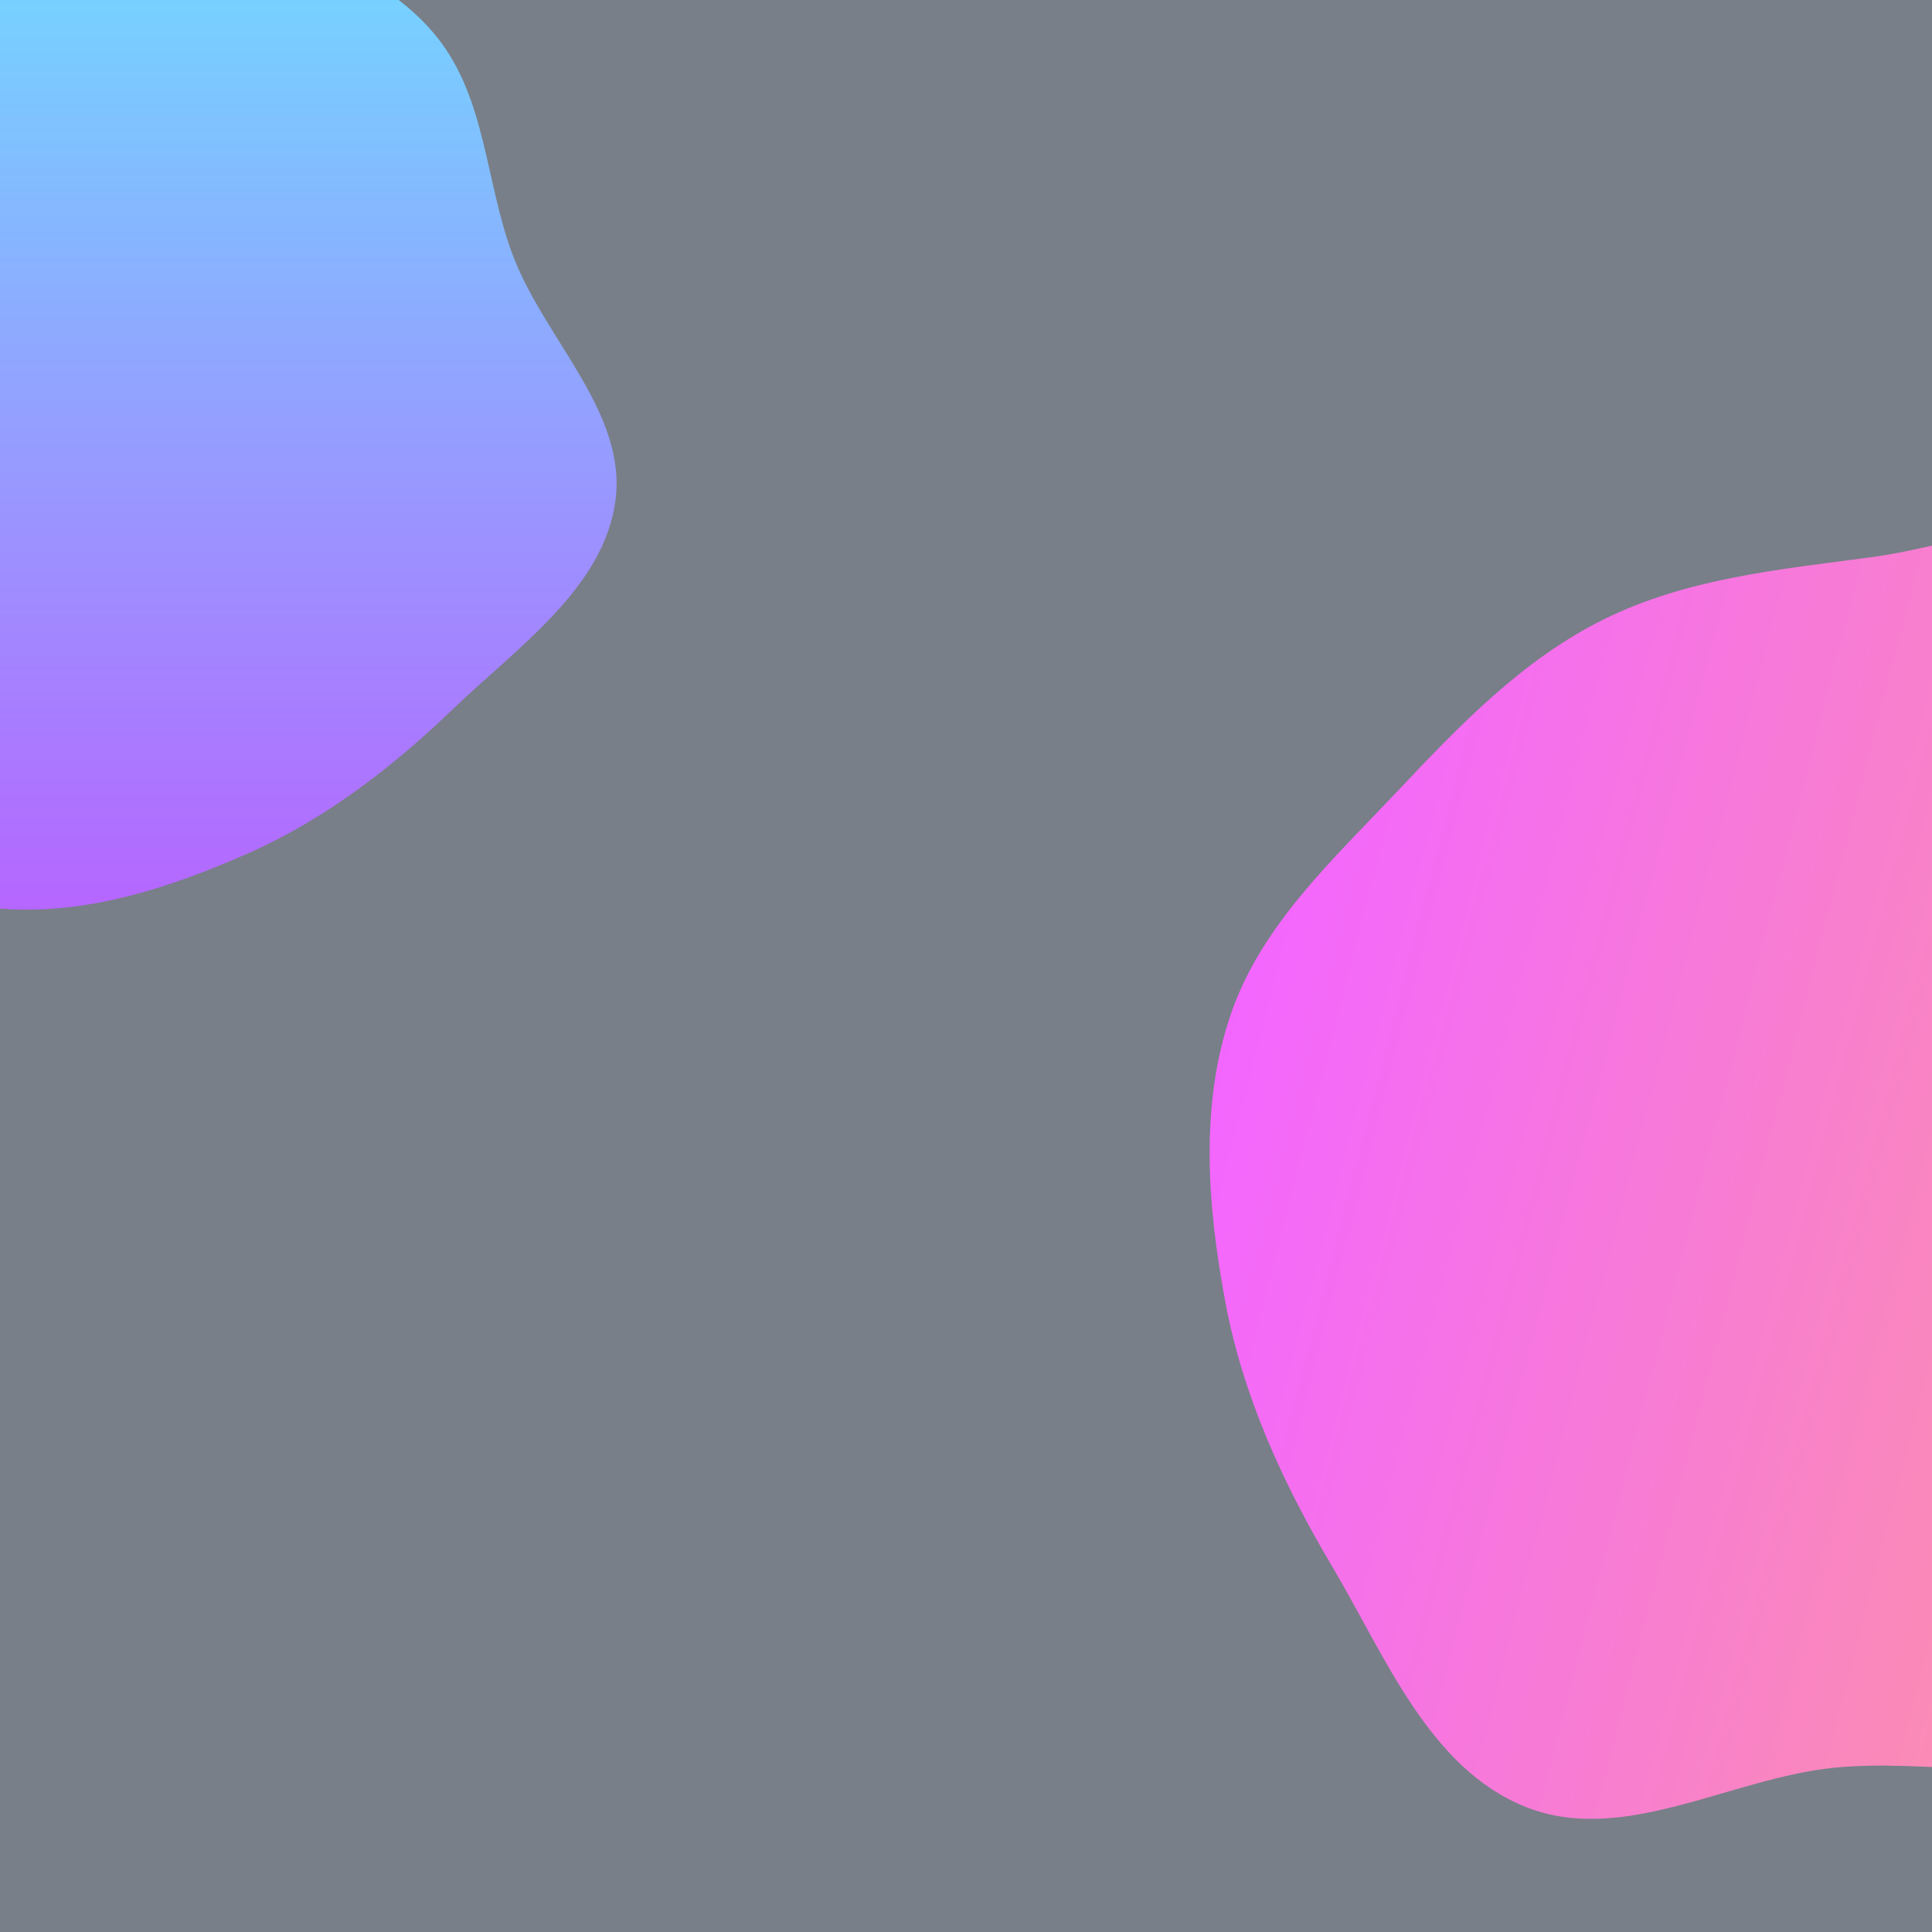 <svg width="1080" height="1080" viewBox="0 0 1080 1080" fill="none" xmlns="http://www.w3.org/2000/svg">
<g clip-path="url(#clip0_1_110)">
<rect width="1080" height="1080" fill="#1E2939"/>
<g filter="url(#filter0_f_1_110)">
<path fill-rule="evenodd" clip-rule="evenodd" d="M1418.29 756.2C1393.31 808.879 1336.83 836.52 1294.03 876.084C1255.83 911.392 1226.39 957.906 1178.41 977.943C1130.74 997.853 1077.14 983.054 1025.74 988.125C967.181 993.902 907.44 1031.91 852.812 1010.06C798.803 988.468 774.439 925.823 744.747 875.772C717.093 829.157 694.596 780.124 684.77 726.803C675.012 673.851 670.611 618.309 687.905 567.309C704.832 517.394 745.115 480.52 781.282 442.197C816.048 405.358 851.2 368.645 896.585 346.192C942.792 323.331 994.208 318.367 1045.3 311.58C1103.22 303.884 1168.35 272.98 1218.2 303.464C1268.97 334.513 1256.16 416.501 1293.15 463.15C1331.47 511.492 1411.33 520.872 1435.56 577.624C1459.34 633.3 1444.24 701.48 1418.29 756.2Z" fill="url(#paint0_linear_1_110)"/>
</g>
<g filter="url(#filter1_f_1_110)">
<path fill-rule="evenodd" clip-rule="evenodd" d="M1.685 -127.918C52.286 -118.649 88.436 -78.384 131.759 -51.804C170.422 -28.084 216.735 -13.875 244.496 21.054C272.082 55.761 271.279 102.625 286.993 143.506C304.893 190.076 350.63 230.81 344.028 280.004C337.502 328.64 289.292 361.746 253.037 396.542C219.271 428.95 182.296 457.66 138.846 476.933C95.699 496.073 49.149 511.388 1.685 508.038C-44.769 504.759 -85.234 479.666 -126.027 458.238C-165.241 437.639 -204.432 416.7 -233.686 384.4C-263.471 351.513 -279.096 310.6 -296.209 270.338C-315.611 224.688 -356.466 178.055 -341.414 130.938C-326.082 82.948 -253.096 76.099 -221.365 36.069C-188.483 -5.414 -198.127 -72.563 -154.932 -104.321C-112.555 -135.476 -50.878 -137.547 1.685 -127.918Z" fill="url(#paint1_linear_1_110)"/>
</g>
<rect width="1080" height="1080" fill="white" fill-opacity="0.4"/>
</g>
<defs>
<filter id="filter0_f_1_110" x="376.188" y="-9.715" width="1371.26" height="1326.49" filterUnits="userSpaceOnUse" color-interpolation-filters="sRGB">
<feFlood flood-opacity="0" result="BackgroundImageFix"/>
<feBlend mode="normal" in="SourceGraphic" in2="BackgroundImageFix" result="shape"/>
<feGaussianBlur stdDeviation="150" result="effect1_foregroundBlur_1_110"/>
</filter>
<filter id="filter1_f_1_110" x="-644.675" y="-433.003" width="1289.35" height="1241.5" filterUnits="userSpaceOnUse" color-interpolation-filters="sRGB">
<feFlood flood-opacity="0" result="BackgroundImageFix"/>
<feBlend mode="normal" in="SourceGraphic" in2="BackgroundImageFix" result="shape"/>
<feGaussianBlur stdDeviation="150" result="effect1_foregroundBlur_1_110"/>
</filter>
<linearGradient id="paint0_linear_1_110" x1="1424.61" y1="755.865" x2="687.852" y2="565.326" gradientUnits="userSpaceOnUse">
<stop stop-color="#FF613F"/>
<stop offset="1" stop-color="#EB00FF"/>
</linearGradient>
<linearGradient id="paint1_linear_1_110" x1="0" y1="-133.003" x2="0" y2="508.5" gradientUnits="userSpaceOnUse">
<stop stop-color="#00E0FF"/>
<stop offset="1" stop-color="#8400FF"/>
</linearGradient>
<clipPath id="clip0_1_110">
<rect width="1080" height="1080" fill="white"/>
</clipPath>
</defs>
</svg>
